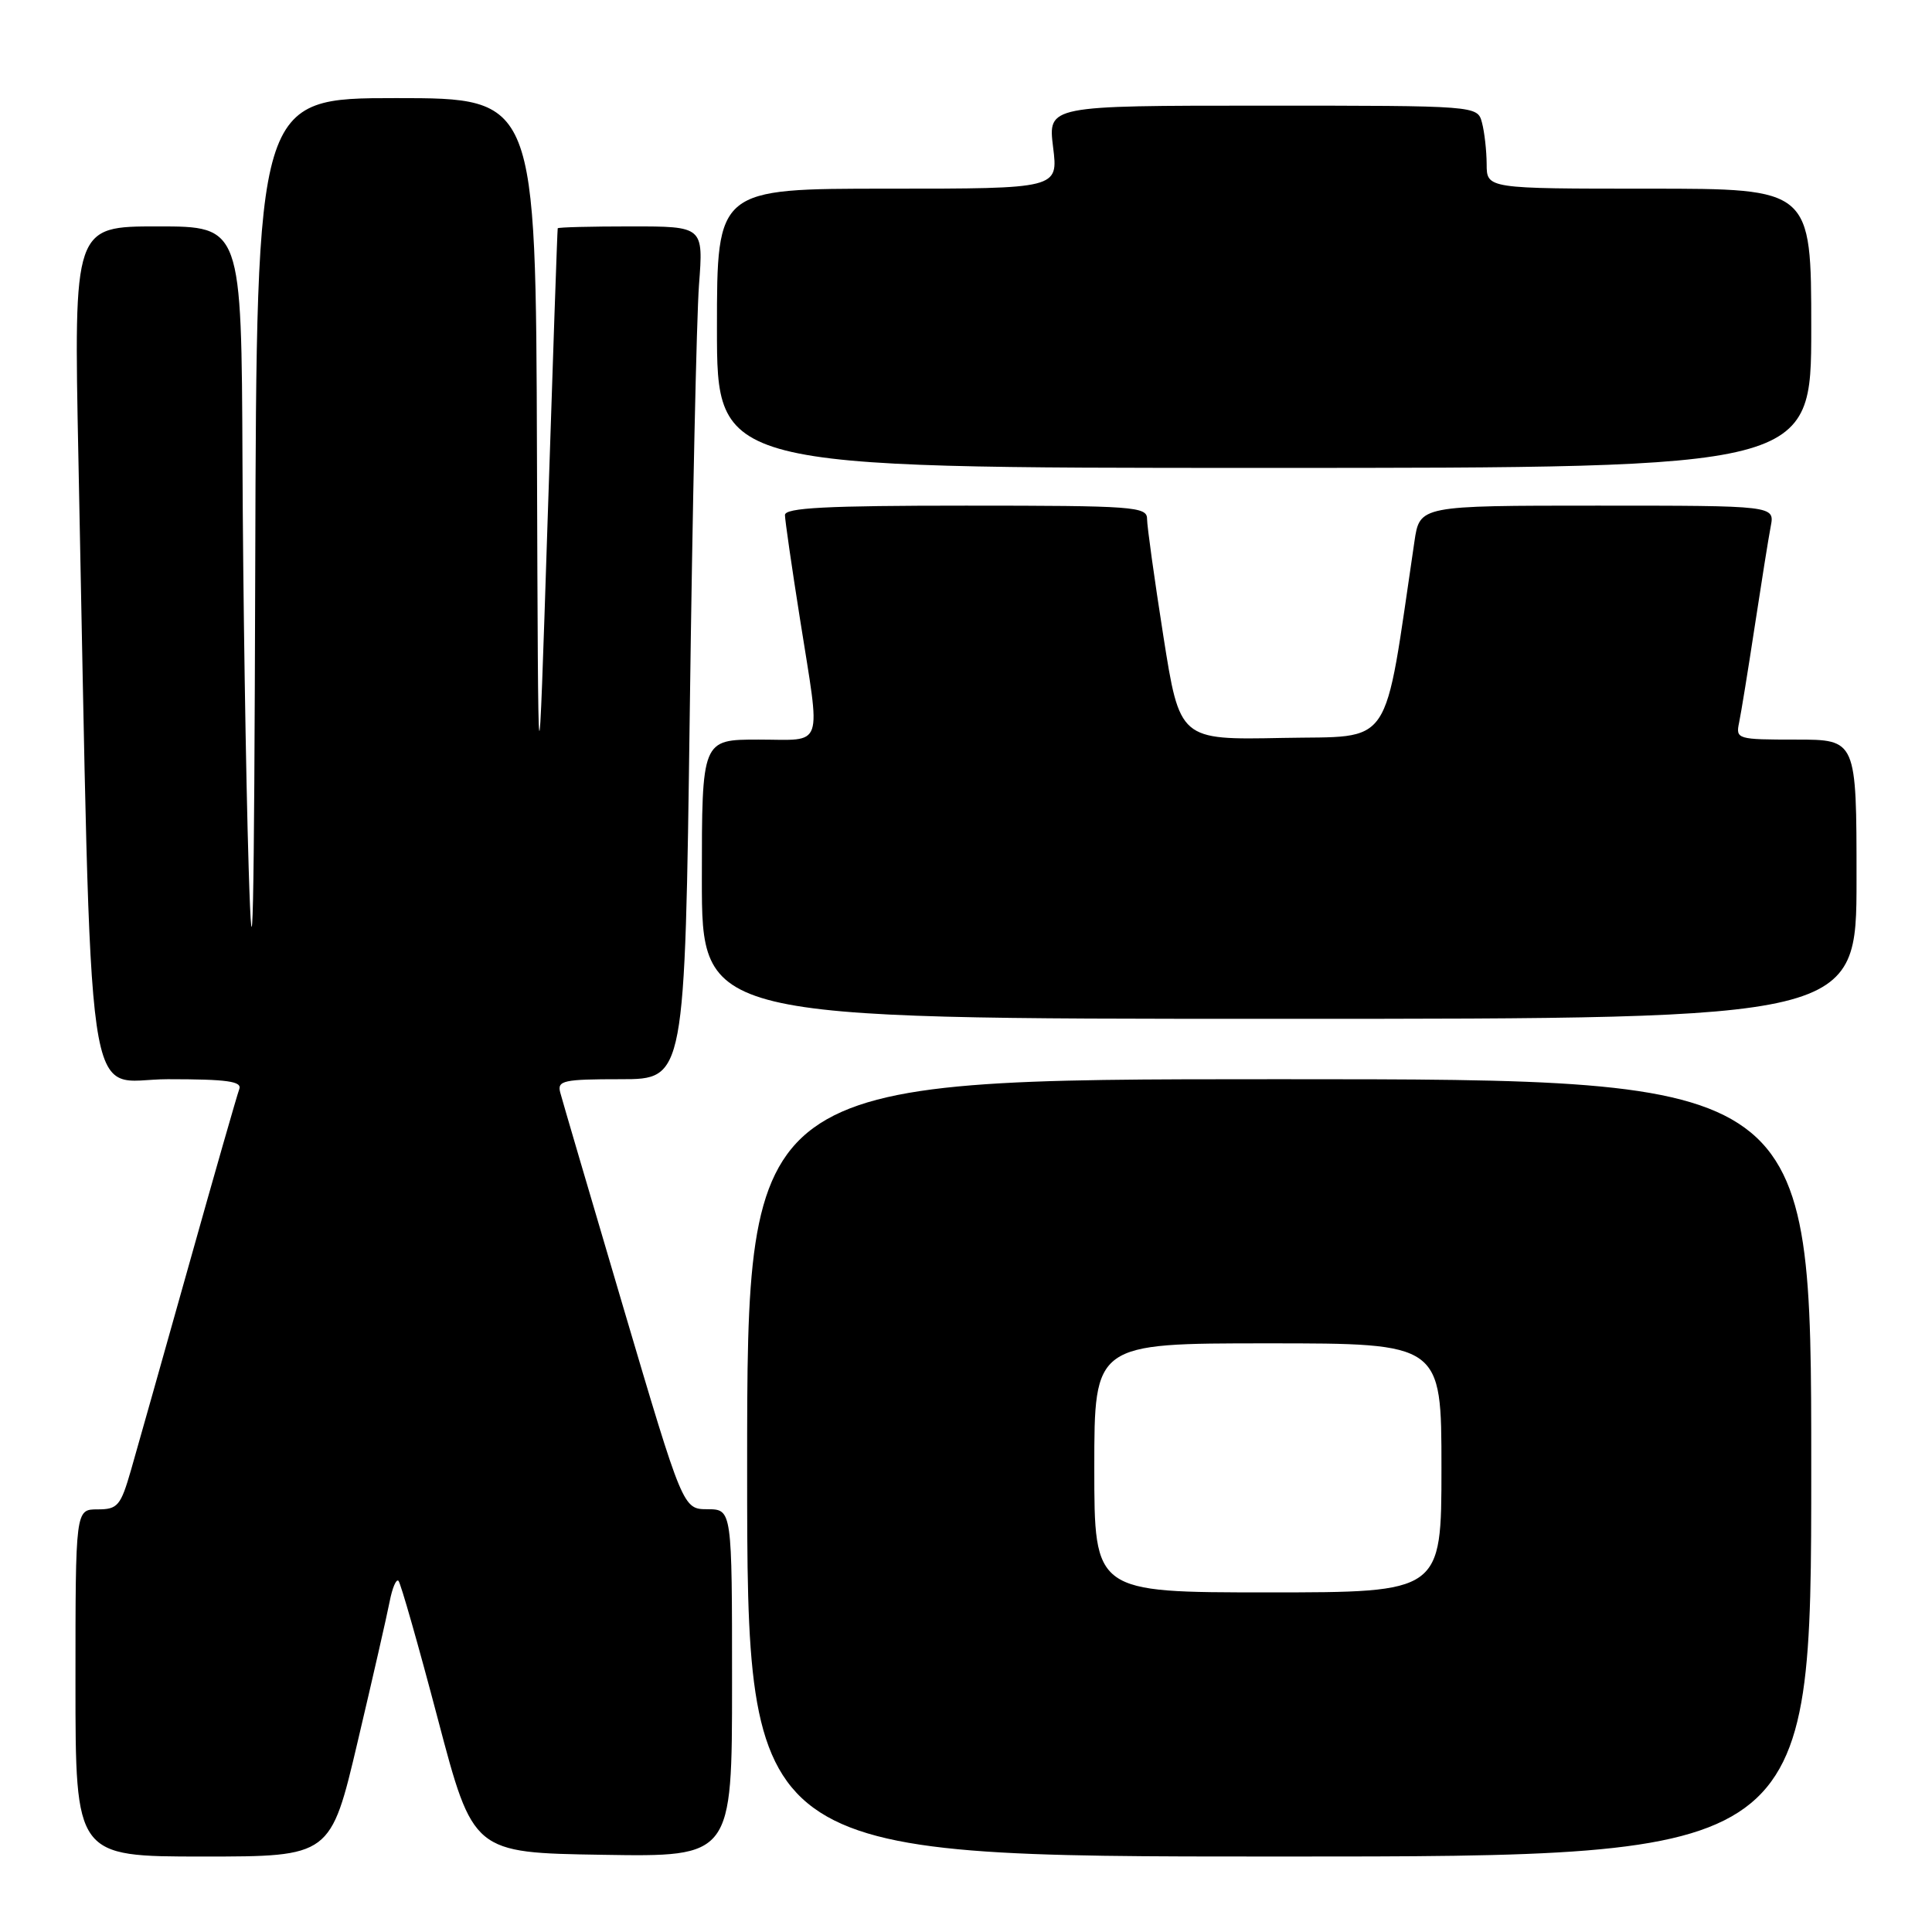 <?xml version="1.0" encoding="UTF-8" standalone="no"?>
<!DOCTYPE svg PUBLIC "-//W3C//DTD SVG 1.1//EN" "http://www.w3.org/Graphics/SVG/1.1/DTD/svg11.dtd" >
<svg xmlns="http://www.w3.org/2000/svg" xmlns:xlink="http://www.w3.org/1999/xlink" version="1.1" viewBox="0 0 256 256">
 <g >
 <path fill="currentColor"
d=" M 47.40 230.75 C 49.38 222.36 51.28 214.02 51.63 212.22 C 51.98 210.41 52.50 209.17 52.80 209.47 C 53.09 209.76 55.44 217.99 58.01 227.75 C 62.69 245.50 62.69 245.50 79.84 245.77 C 97.00 246.05 97.00 246.05 97.00 223.02 C 97.00 200.00 97.00 200.00 93.75 199.98 C 90.50 199.97 90.50 199.97 82.59 173.23 C 78.25 158.53 74.48 145.71 74.23 144.75 C 73.82 143.18 74.66 143.00 82.26 143.00 C 90.75 143.00 90.75 143.00 91.40 94.25 C 91.75 67.44 92.30 42.01 92.62 37.75 C 93.21 30.00 93.21 30.00 83.60 30.00 C 78.32 30.00 73.96 30.11 73.90 30.25 C 73.85 30.39 73.25 47.82 72.56 69.00 C 71.31 107.50 71.31 107.50 71.15 60.25 C 71.00 13.00 71.00 13.00 52.50 13.00 C 34.00 13.00 34.00 13.00 33.82 75.25 C 33.68 122.34 33.47 132.02 32.95 115.00 C 32.57 102.62 32.20 78.44 32.13 61.25 C 32.00 30.00 32.00 30.00 20.89 30.00 C 9.77 30.00 9.77 30.00 10.39 60.75 C 12.23 151.25 11.04 143.00 22.23 143.00 C 30.14 143.00 32.11 143.28 31.70 144.33 C 31.42 145.07 28.42 155.53 25.04 167.58 C 21.65 179.64 18.20 191.86 17.37 194.75 C 15.99 199.54 15.60 200.00 12.93 200.00 C 10.00 200.00 10.00 200.00 10.00 223.00 C 10.00 246.00 10.00 246.00 26.90 246.00 C 43.81 246.00 43.81 246.00 47.40 230.75 Z  M 240.00 194.50 C 240.00 143.00 240.00 143.00 169.50 143.00 C 99.00 143.00 99.00 143.00 99.00 194.50 C 99.00 246.00 99.00 246.00 169.50 246.00 C 240.00 246.00 240.00 246.00 240.00 194.50 Z  M 246.00 116.50 C 246.00 98.00 246.00 98.00 237.98 98.00 C 230.19 98.00 229.98 97.94 230.44 95.75 C 230.70 94.51 231.63 88.78 232.51 83.00 C 233.39 77.22 234.34 71.26 234.63 69.75 C 235.16 67.00 235.16 67.00 211.64 67.00 C 188.12 67.00 188.12 67.00 187.42 71.75 C 183.26 99.80 184.83 97.47 169.90 97.78 C 156.32 98.05 156.32 98.05 154.15 84.28 C 152.96 76.70 151.99 69.71 151.99 68.75 C 152.00 67.13 150.19 67.00 128.00 67.00 C 109.46 67.00 104.00 67.28 104.01 68.25 C 104.02 68.94 104.91 75.12 106.00 82.00 C 108.77 99.56 109.31 98.00 100.50 98.00 C 93.00 98.00 93.00 98.00 93.00 116.50 C 93.00 135.00 93.00 135.00 169.50 135.00 C 246.00 135.00 246.00 135.00 246.00 116.50 Z  M 240.00 43.50 C 240.00 25.00 240.00 25.00 218.50 25.00 C 197.00 25.00 197.00 25.00 196.99 21.75 C 196.98 19.96 196.70 17.49 196.37 16.25 C 195.77 14.00 195.77 14.00 167.31 14.00 C 138.86 14.00 138.86 14.00 139.54 19.50 C 140.23 25.00 140.23 25.00 117.62 25.00 C 95.00 25.00 95.00 25.00 95.00 43.50 C 95.00 62.00 95.00 62.00 167.50 62.00 C 240.00 62.00 240.00 62.00 240.00 43.50 Z  M 145.00 194.50 C 145.00 178.00 145.00 178.00 168.00 178.00 C 191.00 178.00 191.00 178.00 191.00 194.50 C 191.00 211.00 191.00 211.00 168.00 211.00 C 145.00 211.00 145.00 211.00 145.00 194.50 Z "/>
</g>
</svg>